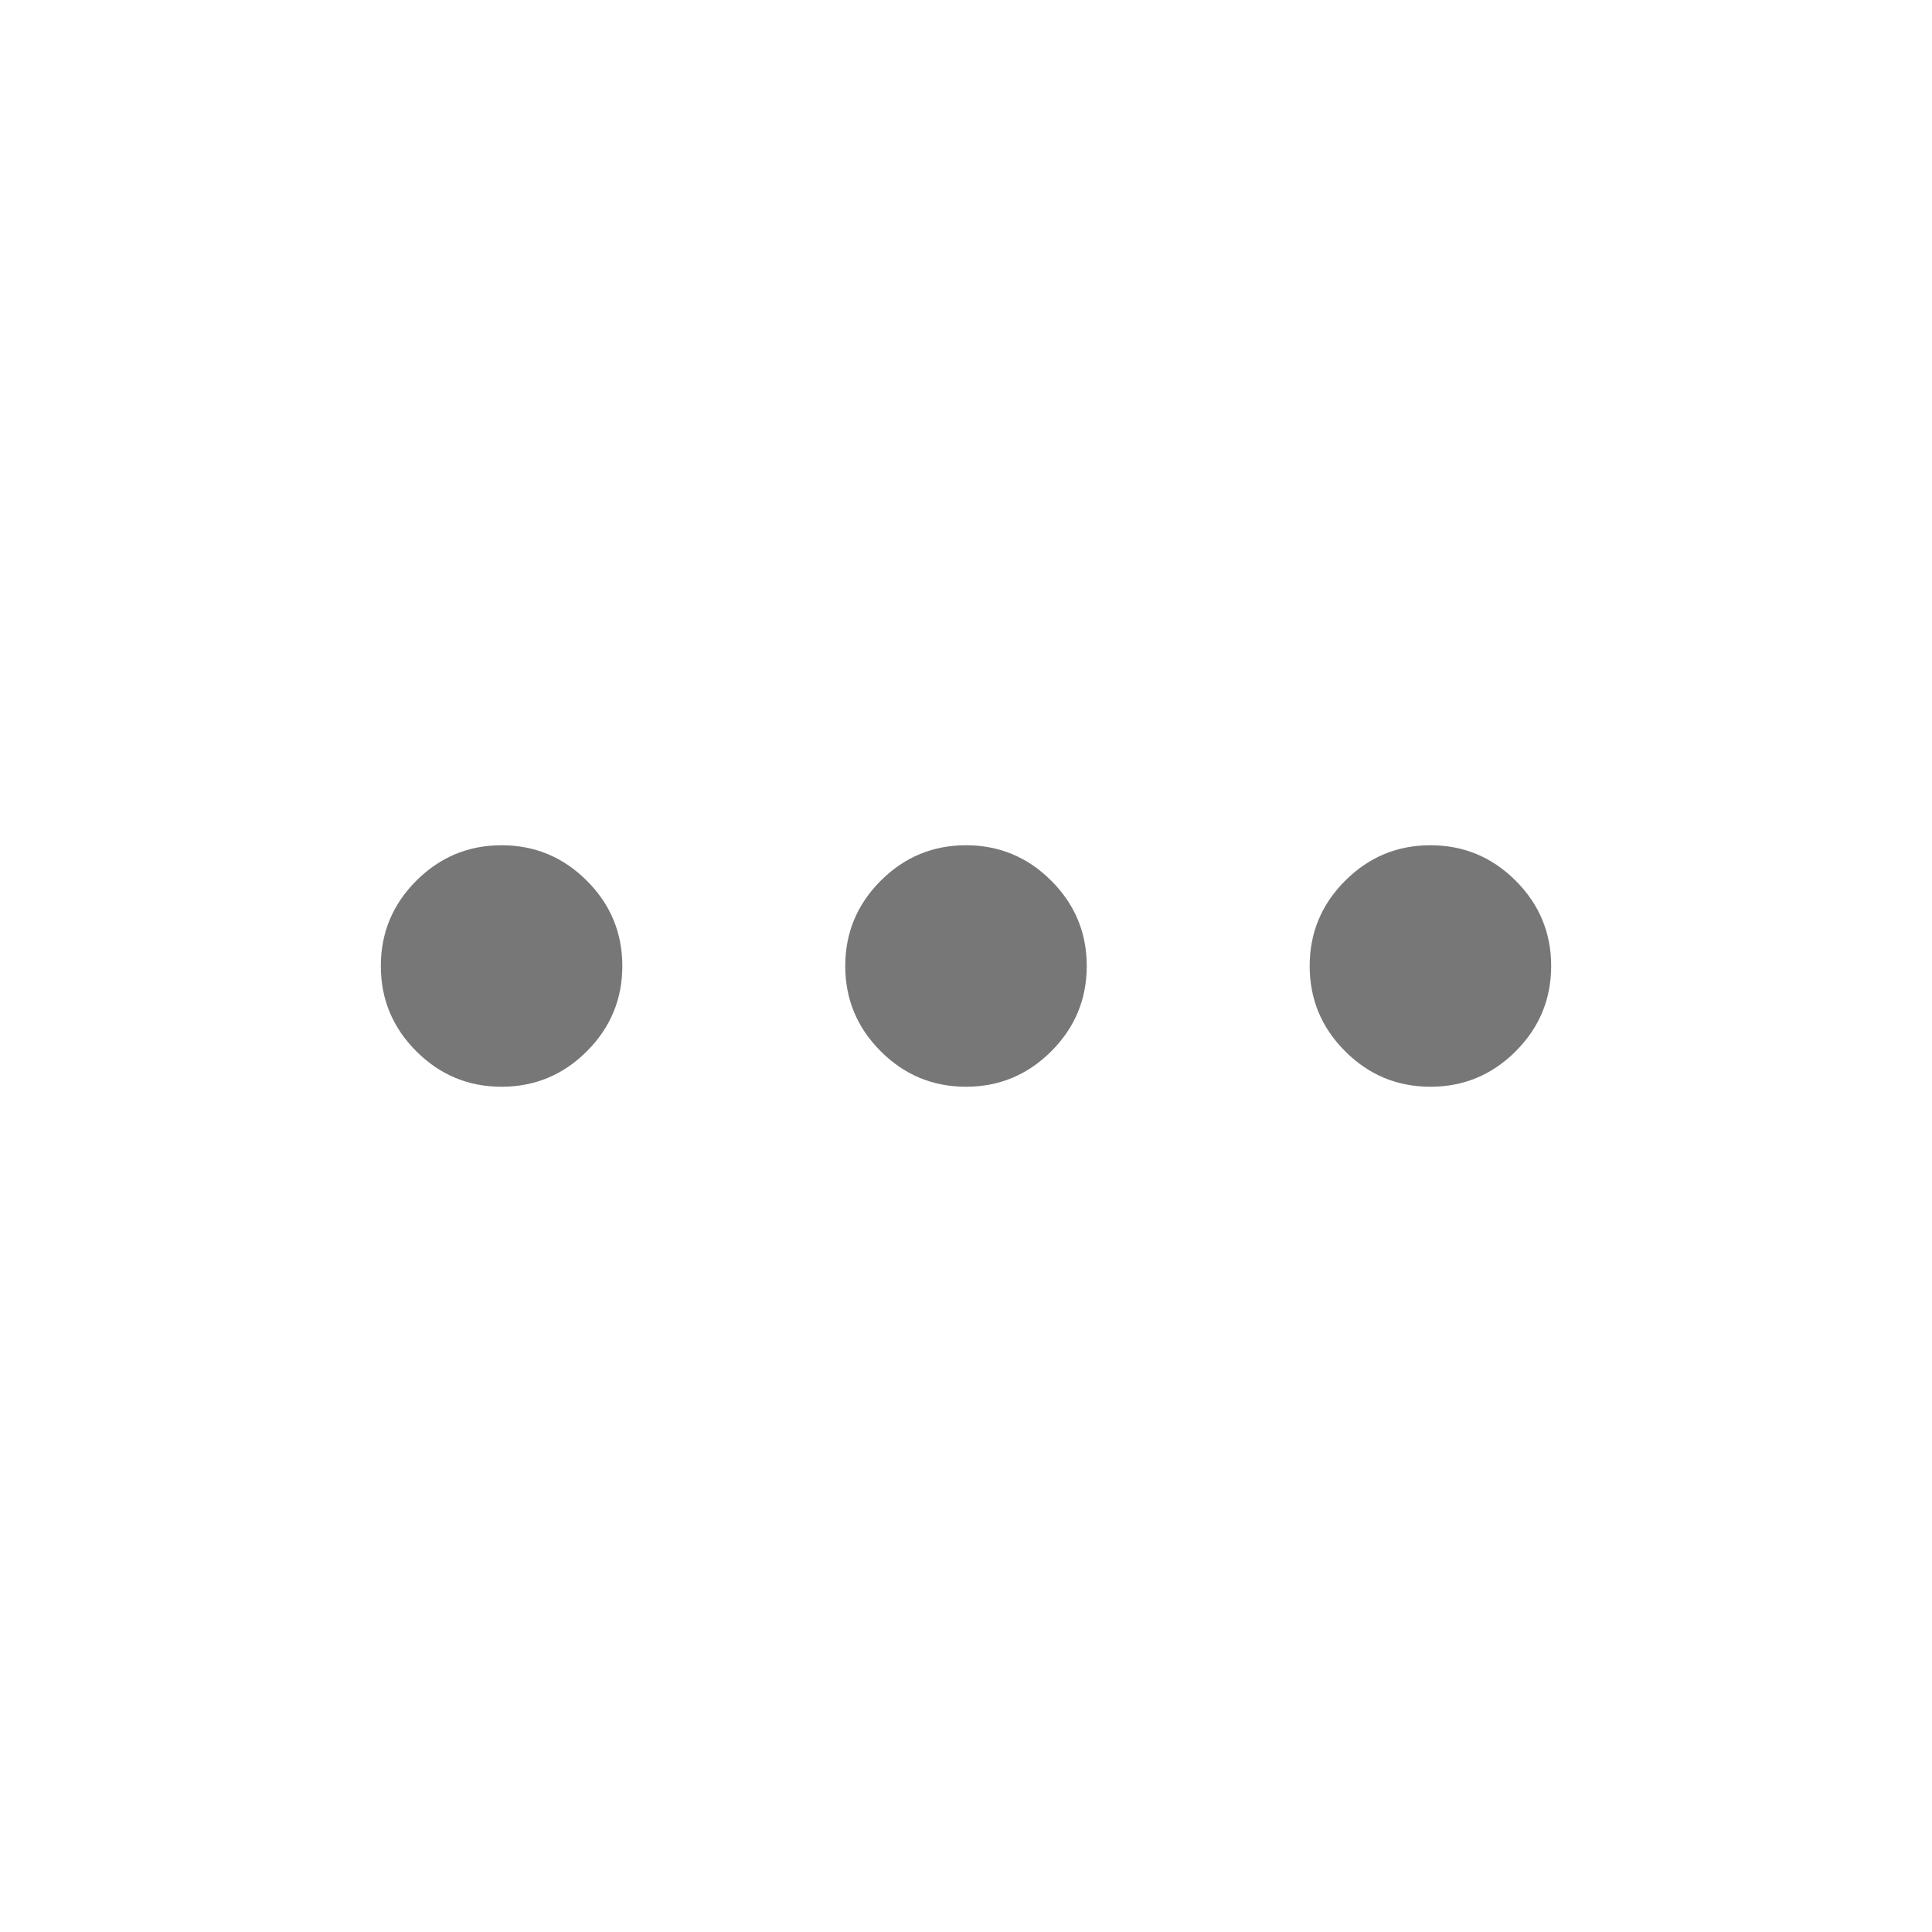 <svg xmlns="http://www.w3.org/2000/svg" height="20" viewBox="0 -960 960 960" width="20"><path fill="#777" d="M249.231-420.001q-24.749 0-42.374-17.625-17.624-17.625-17.624-42.374 0-24.749 17.624-42.374 17.625-17.625 42.374-17.625 24.75 0 42.374 17.625Q309.23-504.749 309.23-480q0 24.749-17.625 42.374-17.624 17.625-42.374 17.625Zm230.769 0q-24.749 0-42.374-17.625-17.625-17.625-17.625-42.374 0-24.749 17.625-42.374 17.625-17.625 42.374-17.625 24.749 0 42.374 17.625 17.625 17.625 17.625 42.374 0 24.749-17.625 42.374-17.625 17.625-42.374 17.625Zm230.769 0q-24.75 0-42.374-17.625Q650.77-455.251 650.77-480q0-24.749 17.625-42.374 17.624-17.625 42.374-17.625 24.749 0 42.374 17.625 17.624 17.625 17.624 42.374 0 24.749-17.624 42.374-17.625 17.625-42.374 17.625Z"/></svg>